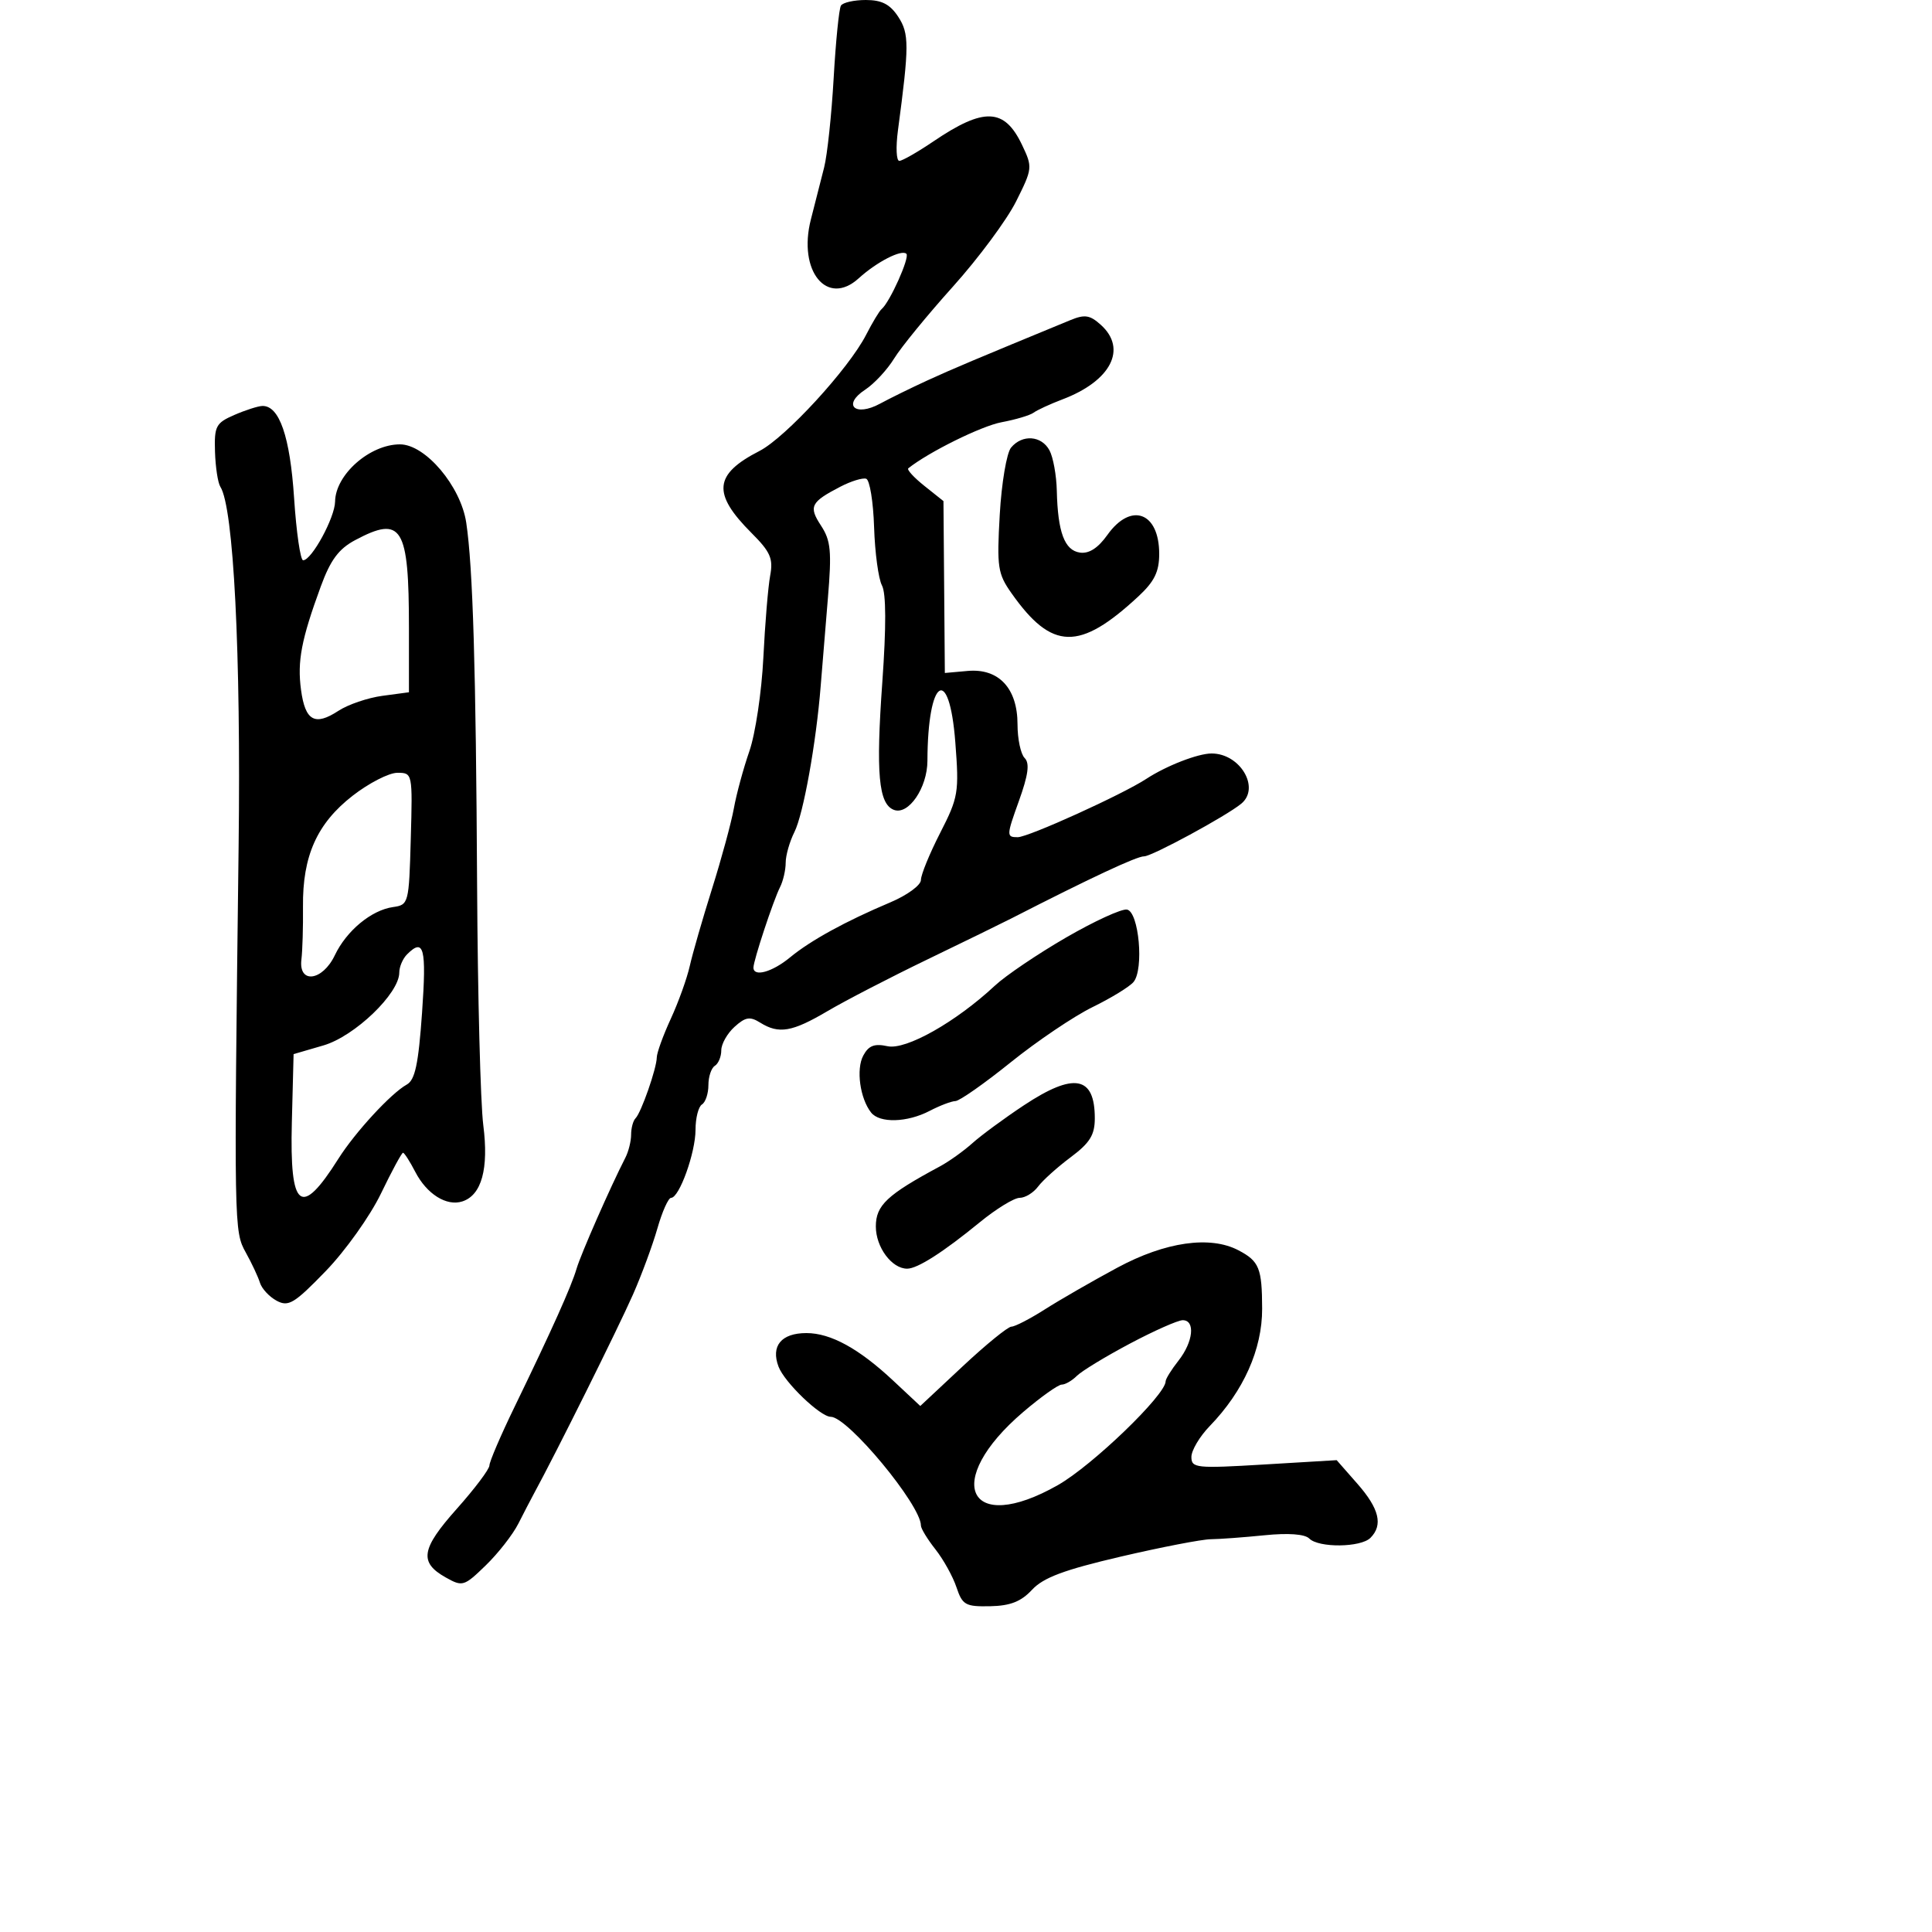 <svg xmlns="http://www.w3.org/2000/svg" width="300" height="300" viewBox="0 0 300 300" version="1.1">
	<path d="M 130.580 0.871 C 130.284 1.350, 129.776 6.413, 129.451 12.121 C 129.127 17.829, 128.461 24.075, 127.971 26 C 127.482 27.925, 126.554 31.565, 125.909 34.089 C 123.866 42.085, 128.425 47.685, 133.339 43.215 C 136.138 40.670, 140.013 38.680, 140.746 39.413 C 141.298 39.964, 138.153 46.965, 136.890 48 C 136.554 48.275, 135.472 50.073, 134.486 51.996 C 131.784 57.267, 121.971 67.955, 117.933 70.025 C 110.846 73.659, 110.559 76.626, 116.703 82.769 C 119.630 85.697, 120.085 86.736, 119.593 89.372 C 119.272 91.092, 118.794 96.836, 118.532 102.136 C 118.269 107.436, 117.294 113.961, 116.365 116.636 C 115.436 119.311, 114.353 123.300, 113.958 125.500 C 113.564 127.700, 112.037 133.325, 110.566 138 C 109.095 142.675, 107.538 148.075, 107.107 150 C 106.675 151.925, 105.350 155.613, 104.161 158.195 C 102.972 160.777, 101.993 163.477, 101.985 164.195 C 101.965 165.898, 99.568 172.765, 98.685 173.648 C 98.308 174.025, 98 175.164, 98 176.180 C 98 177.196, 97.599 178.809, 97.109 179.764 C 94.803 184.257, 90.185 194.759, 89.530 197 C 88.718 199.777, 85.714 206.469, 79.880 218.500 C 77.746 222.900, 76 226.973, 76 227.550 C 76 228.128, 73.716 231.163, 70.925 234.294 C 65.379 240.517, 65.044 242.606, 69.219 244.949 C 71.819 246.409, 72.057 246.337, 75.423 243.075 C 77.348 241.209, 79.628 238.291, 80.489 236.591 C 81.350 234.891, 82.423 232.825, 82.872 232 C 86.327 225.657, 95.951 206.312, 98.295 201 C 99.629 197.975, 101.332 193.363, 102.079 190.750 C 102.826 188.138, 103.782 186, 104.205 186 C 105.479 186, 108 178.984, 108 175.437 C 108 173.612, 108.450 171.840, 109 171.500 C 109.550 171.160, 110 169.810, 110 168.500 C 110 167.190, 110.450 165.840, 111 165.500 C 111.550 165.160, 112 164.078, 112 163.096 C 112 162.114, 112.925 160.473, 114.056 159.449 C 115.749 157.917, 116.452 157.801, 118.042 158.794 C 120.938 160.603, 122.997 160.250, 128.500 157.004 C 131.250 155.382, 138.225 151.773, 144 148.985 C 149.775 146.197, 155.625 143.339, 157 142.635 C 169.286 136.344, 176.551 132.945, 177.654 132.972 C 178.822 133, 190.447 126.701, 192.750 124.791 C 195.722 122.327, 192.569 117, 188.139 117 C 186.014 117, 181.109 118.907, 178 120.941 C 174.271 123.382, 159.680 130, 158.028 130 C 156.268 130, 156.275 129.770, 158.203 124.407 C 159.674 120.318, 159.917 118.517, 159.107 117.707 C 158.498 117.098, 158 114.750, 158 112.489 C 158 106.876, 155.087 103.751, 150.257 104.183 L 146.715 104.500 146.608 91.155 L 146.500 77.810 143.539 75.449 C 141.911 74.151, 140.786 72.923, 141.039 72.720 C 144.189 70.202, 152.386 66.151, 155.511 65.567 C 157.705 65.157, 159.950 64.487, 160.500 64.078 C 161.050 63.670, 163.075 62.737, 165 62.006 C 172.508 59.154, 175.069 54.182, 170.950 50.455 C 169.246 48.913, 168.444 48.787, 166.200 49.712 C 151.400 55.810, 147.901 57.286, 144 59.074 C 141.525 60.209, 138.222 61.831, 136.660 62.678 C 132.776 64.786, 130.733 62.876, 134.343 60.511 C 135.749 59.590, 137.773 57.410, 138.842 55.668 C 139.910 53.926, 144.020 48.900, 147.975 44.500 C 151.930 40.100, 156.342 34.148, 157.780 31.274 C 160.333 26.168, 160.354 25.966, 158.698 22.493 C 155.965 16.761, 152.790 16.636, 144.945 21.952 C 142.500 23.608, 140.117 24.972, 139.649 24.982 C 139.181 24.992, 139.084 22.863, 139.432 20.250 C 141.190 7.075, 141.194 5.226, 139.472 2.597 C 138.204 0.663, 136.922 0, 134.444 0 C 132.615 0, 130.876 0.392, 130.580 0.871 M 36.374 64.439 C 33.522 65.680, 33.260 66.179, 33.385 70.149 C 33.460 72.542, 33.834 74.987, 34.216 75.582 C 36.278 78.795, 37.422 101.358, 37.051 131.500 C 36.321 190.684, 36.330 191.195, 38.172 194.500 C 39.091 196.150, 40.078 198.258, 40.365 199.185 C 40.652 200.111, 41.822 201.369, 42.964 201.981 C 44.795 202.960, 45.696 202.416, 50.567 197.387 C 53.614 194.240, 57.465 188.837, 59.151 185.341 C 60.833 181.853, 62.375 179, 62.579 179 C 62.782 179, 63.640 180.337, 64.485 181.970 C 66.268 185.418, 69.341 187.348, 71.788 186.557 C 74.786 185.587, 75.912 181.496, 75.045 174.720 C 74.607 171.299, 74.175 154.550, 74.084 137.500 C 73.903 103.771, 73.433 88.068, 72.397 81.159 C 71.547 75.492, 66.053 69, 62.106 69 C 57.421 69, 52.088 73.702, 52.032 77.882 C 51.999 80.376, 48.393 87, 47.069 87 C 46.647 87, 46.016 82.658, 45.668 77.350 C 45.039 67.780, 43.373 62.955, 40.727 63.039 C 40.052 63.061, 38.093 63.690, 36.374 64.439 M 156.997 69.504 C 156.310 70.331, 155.520 75.015, 155.241 79.912 C 154.774 88.101, 154.923 89.085, 157.095 92.158 C 163.350 101.010, 167.605 101.111, 176.750 92.624 C 179.258 90.297, 180 88.784, 180 86.004 C 180 79.526, 175.618 77.919, 171.961 83.055 C 170.498 85.109, 169.096 86.011, 167.683 85.805 C 165.300 85.459, 164.249 82.636, 164.100 76.184 C 164.045 73.811, 163.534 70.998, 162.965 69.934 C 161.730 67.626, 158.734 67.410, 156.997 69.504 M 130.500 75.569 C 125.876 77.967, 125.538 78.646, 127.486 81.619 C 129.011 83.947, 129.165 85.581, 128.552 92.920 C 128.157 97.639, 127.656 103.750, 127.438 106.500 C 126.733 115.381, 124.747 126.429, 123.356 129.200 C 122.610 130.686, 122 132.829, 122 133.964 C 122 135.099, 121.604 136.809, 121.121 137.764 C 120.078 139.823, 116.988 149.175, 116.995 150.250 C 117.005 151.754, 119.916 150.943, 122.673 148.668 C 125.873 146.029, 131.282 143.060, 138.250 140.118 C 140.863 139.015, 143 137.451, 143 136.642 C 143 135.834, 144.345 132.545, 145.988 129.335 C 148.817 123.807, 148.942 123.059, 148.340 115.248 C 147.399 103.047, 144.050 105.284, 144.011 118.139 C 143.998 122.338, 141.065 126.623, 138.798 125.753 C 136.421 124.841, 135.992 120.099, 137.006 105.922 C 137.622 97.299, 137.603 92.127, 136.952 90.911 C 136.406 89.889, 135.855 85.817, 135.729 81.860 C 135.603 77.904, 135.050 74.519, 134.500 74.340 C 133.950 74.160, 132.150 74.713, 130.500 75.569 M 55.145 83.872 C 52.590 85.234, 51.317 86.951, 49.805 91.080 C 46.788 99.316, 46.147 102.675, 46.742 107.115 C 47.389 111.939, 48.883 112.778, 52.549 110.376 C 54.040 109.399, 57.114 108.351, 59.380 108.048 L 63.500 107.495 63.500 97.498 C 63.499 81.767, 62.414 79.998, 55.145 83.872 M 54.744 123.571 C 49.223 127.873, 46.966 132.921, 47.047 140.785 C 47.080 143.928, 46.970 147.625, 46.803 149 C 46.339 152.829, 50.077 152.348, 51.991 148.332 C 53.808 144.517, 57.668 141.323, 61.033 140.848 C 63.451 140.507, 63.506 140.295, 63.785 130.250 C 64.069 120.052, 64.058 120, 61.699 120 C 60.395 120, 57.265 121.607, 54.744 123.571 M 165.500 145.600 C 161.100 148.152, 156.150 151.499, 154.500 153.039 C 148.430 158.702, 140.676 163.080, 137.820 162.456 C 135.774 162.010, 134.880 162.356, 134.045 163.915 C 132.914 166.029, 133.538 170.563, 135.260 172.750 C 136.589 174.437, 140.869 174.317, 144.364 172.494 C 145.940 171.672, 147.740 170.988, 148.364 170.973 C 148.989 170.959, 152.855 168.247, 156.954 164.947 C 161.054 161.647, 166.773 157.790, 169.662 156.377 C 172.552 154.963, 175.411 153.210, 176.016 152.481 C 177.657 150.503, 176.851 141.583, 175 141.239 C 174.175 141.086, 169.900 143.049, 165.500 145.600 M 63.200 148.200 C 62.540 148.860, 62 150.129, 62 151.020 C 62 154.269, 55.081 160.916, 50.225 162.332 L 45.589 163.683 45.317 174.297 C 44.970 187.820, 46.707 189.177, 52.538 179.940 C 55.139 175.819, 60.724 169.759, 63.157 168.415 C 64.451 167.701, 64.973 165.248, 65.536 157.250 C 66.245 147.182, 65.829 145.571, 63.200 148.200 M 158.987 171.633 C 155.969 173.632, 152.375 176.275, 151 177.507 C 149.625 178.739, 147.346 180.366, 145.936 181.123 C 137.744 185.522, 136 187.158, 136 190.444 C 136 193.668, 138.472 197, 140.864 197 C 142.460 197, 146.449 194.451, 152.139 189.795 C 154.690 187.708, 157.477 186, 158.332 186 C 159.187 186, 160.475 185.212, 161.193 184.249 C 161.912 183.287, 164.188 181.239, 166.250 179.699 C 169.239 177.466, 170 176.239, 170 173.649 C 170 167.068, 166.772 166.477, 158.987 171.633 M 173.500 196.843 C 169.650 198.915, 164.596 201.824, 162.270 203.305 C 159.943 204.787, 157.597 206, 157.056 206 C 156.516 206, 153.110 208.772, 149.488 212.160 L 142.902 218.321 138.701 214.391 C 133.362 209.396, 128.990 207, 125.218 207 C 121.324 207, 119.668 208.997, 120.892 212.217 C 121.822 214.663, 127.382 220, 129 220 C 131.642 220, 143 233.699, 143 236.885 C 143 237.350, 144.012 239.011, 145.250 240.577 C 146.487 242.143, 147.958 244.791, 148.517 246.462 C 149.443 249.227, 149.914 249.492, 153.750 249.415 C 156.878 249.352, 158.555 248.693, 160.253 246.861 C 162.006 244.969, 165.231 243.764, 174.021 241.713 C 180.334 240.240, 186.625 239.024, 188 239.011 C 189.375 238.997, 193.133 238.720, 196.352 238.395 C 200.044 238.021, 202.609 238.209, 203.302 238.902 C 204.773 240.373, 211.297 240.303, 212.800 238.800 C 214.787 236.813, 214.174 234.268, 210.779 230.401 L 207.558 226.733 196.279 227.407 C 185.727 228.038, 185 227.962, 185 226.231 C 185 225.213, 186.281 223.057, 187.847 221.440 C 193.096 216.019, 196.002 209.512, 195.985 203.215 C 195.968 196.917, 195.533 195.843, 192.316 194.150 C 187.912 191.832, 180.960 192.827, 173.500 196.843 M 175.436 208.643 C 171.660 210.647, 167.960 212.897, 167.214 213.643 C 166.468 214.389, 165.410 215, 164.864 215 C 164.318 215, 161.629 216.912, 158.889 219.250 C 146.234 230.045, 150.282 238.565, 164.280 230.599 C 169.638 227.550, 181 216.600, 181 214.486 C 181 214.117, 181.900 212.671, 183 211.273 C 185.291 208.360, 185.640 205, 183.651 205 C 182.909 205, 179.212 206.639, 175.436 208.643" stroke="none" fill="black" fill-rule="evenodd"/>
</svg>